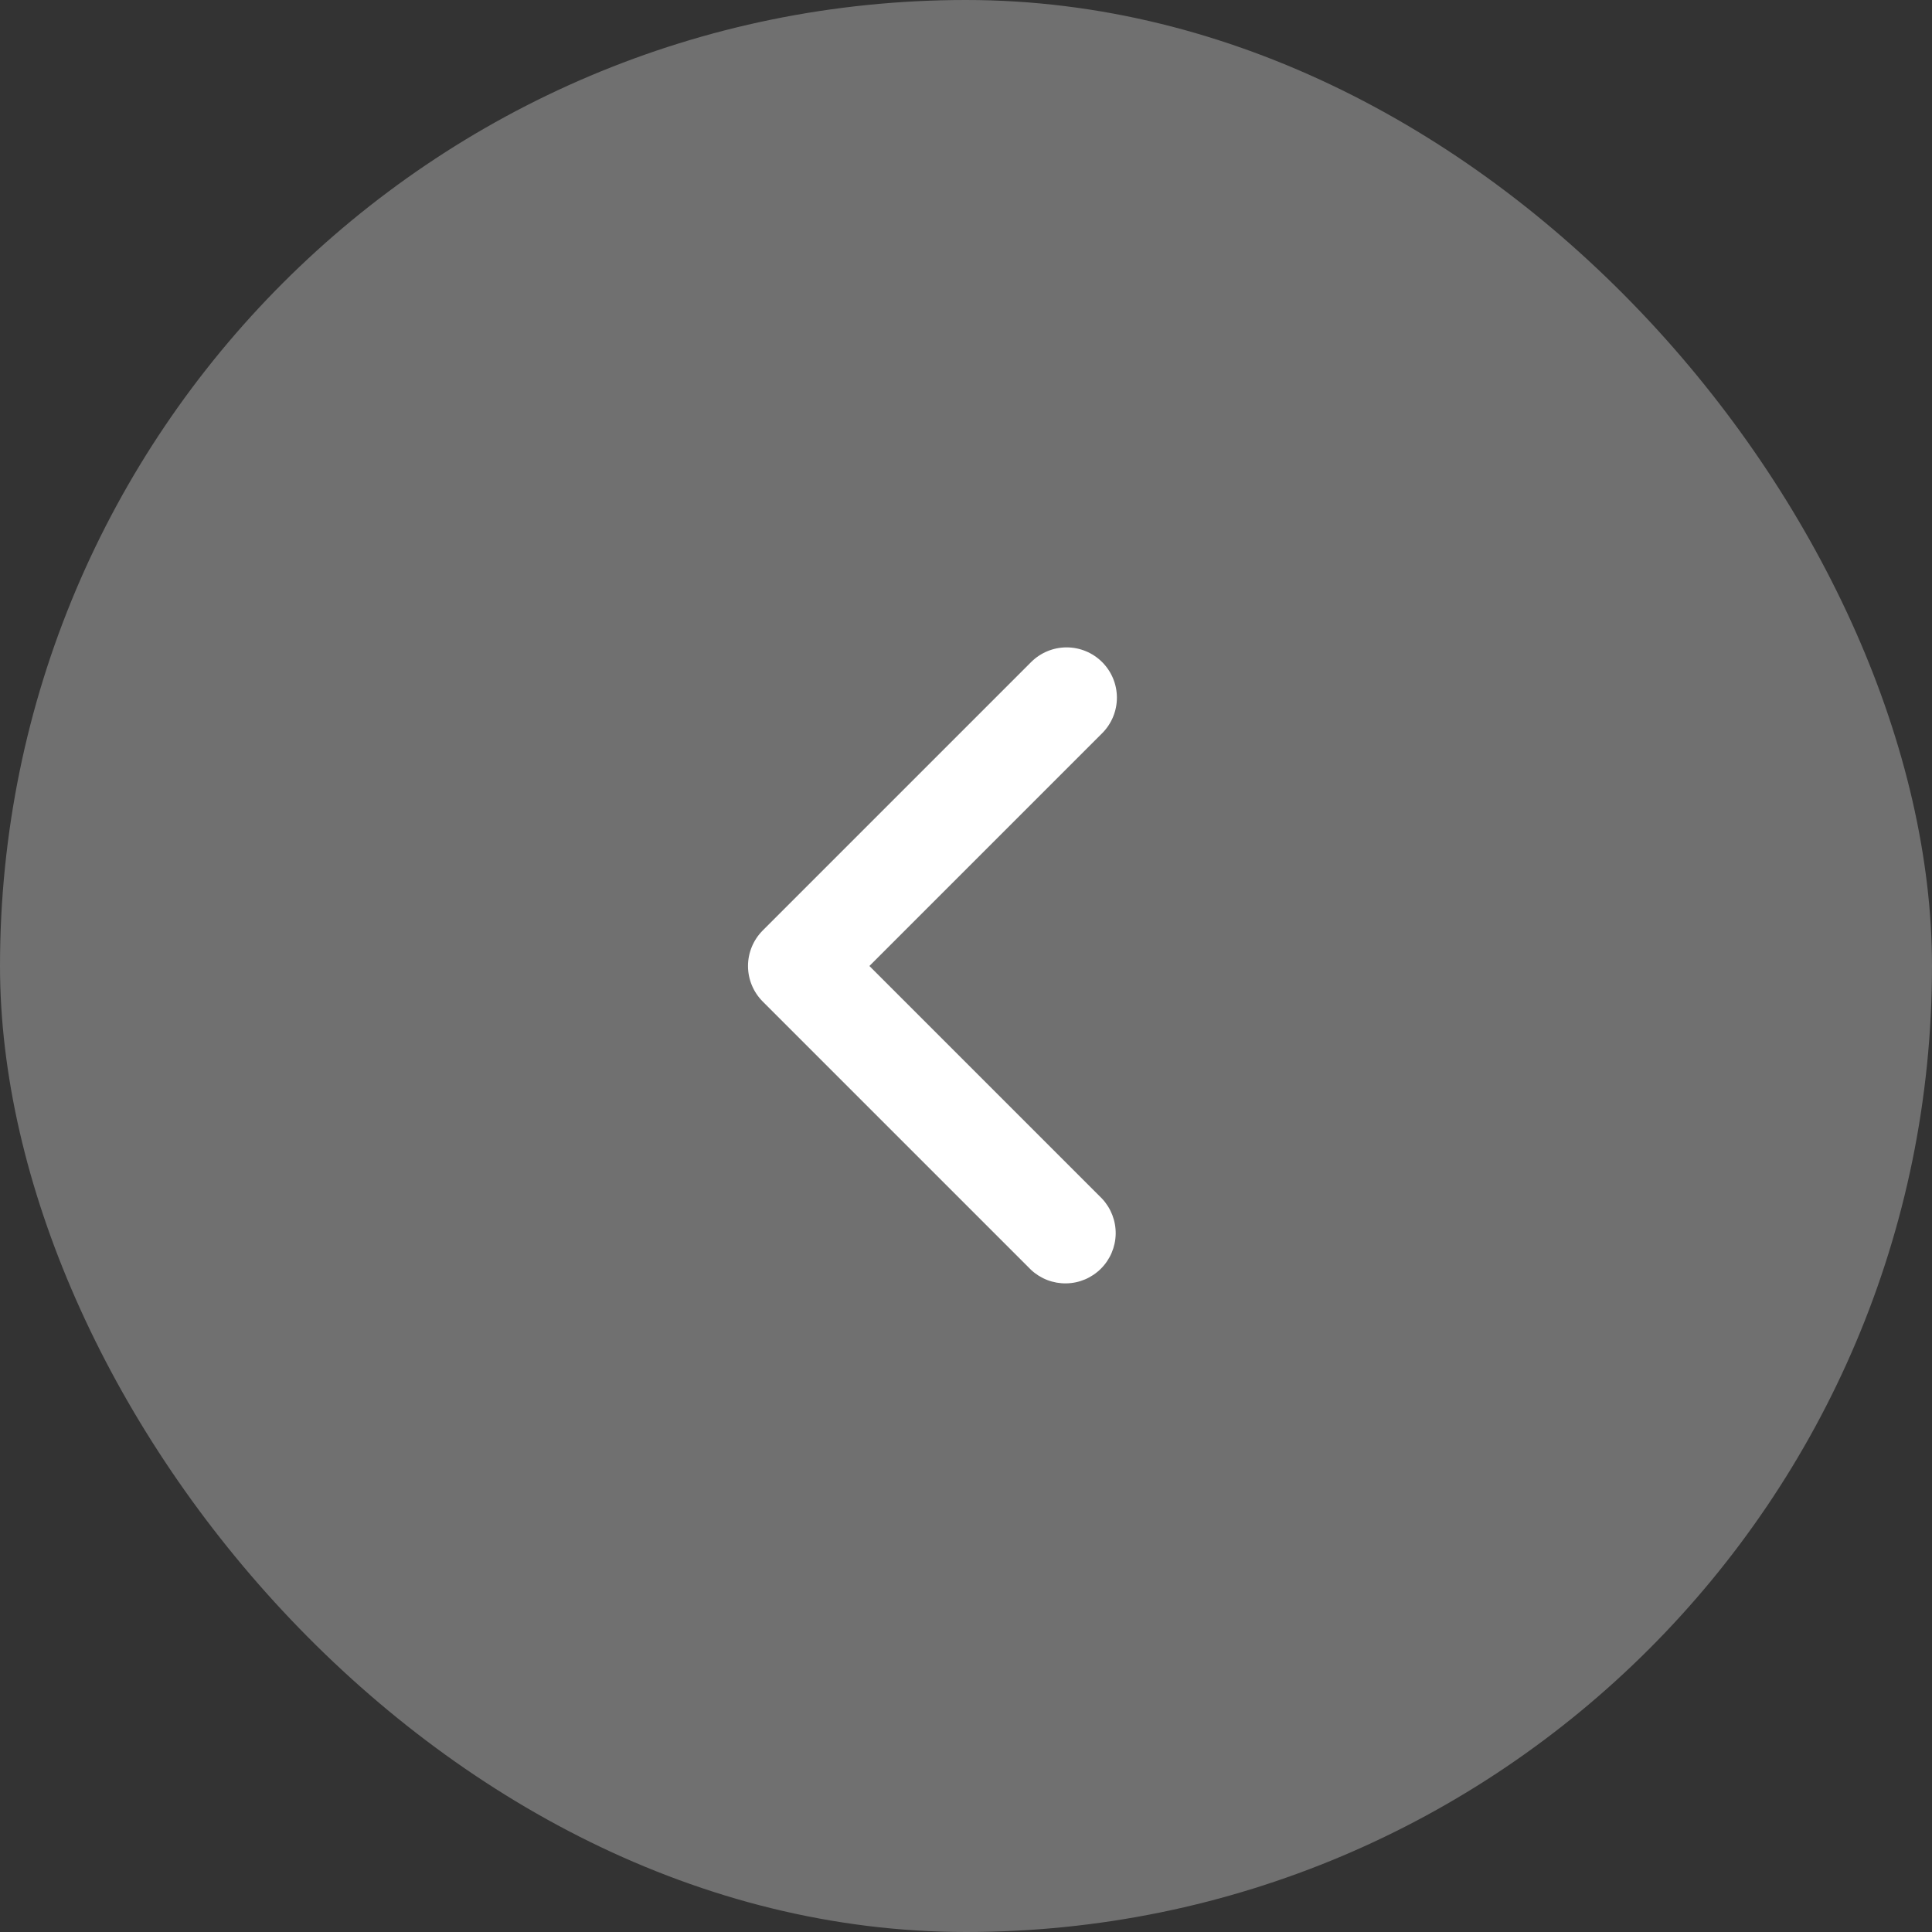 <svg width="25" height="25" viewBox="0 0 48 48" fill="none" xmlns="http://www.w3.org/2000/svg">
<rect x="0" y="0" width="48" height="48" fill="#333333" stroke="none"/>
<rect width="48" height="48" rx="24" fill="white" fill-opacity="0.3"/>
<path fill-rule="evenodd" clip-rule="evenodd" d="M27.383 16.45C27.617 16.684 27.749 17.002 27.749 17.333C27.749 17.665 27.617 17.982 27.383 18.217L21.6 24L27.383 29.783C27.604 30.02 27.724 30.334 27.719 30.657C27.713 30.981 27.582 31.29 27.353 31.519C27.124 31.748 26.815 31.88 26.491 31.885C26.167 31.891 25.854 31.771 25.617 31.55L18.95 24.883C18.716 24.649 18.584 24.331 18.584 24C18.584 23.669 18.716 23.351 18.95 23.117L25.617 16.45C25.851 16.216 26.169 16.084 26.5 16.084C26.831 16.084 27.149 16.216 27.383 16.45Z" fill="white"/>
</svg>
